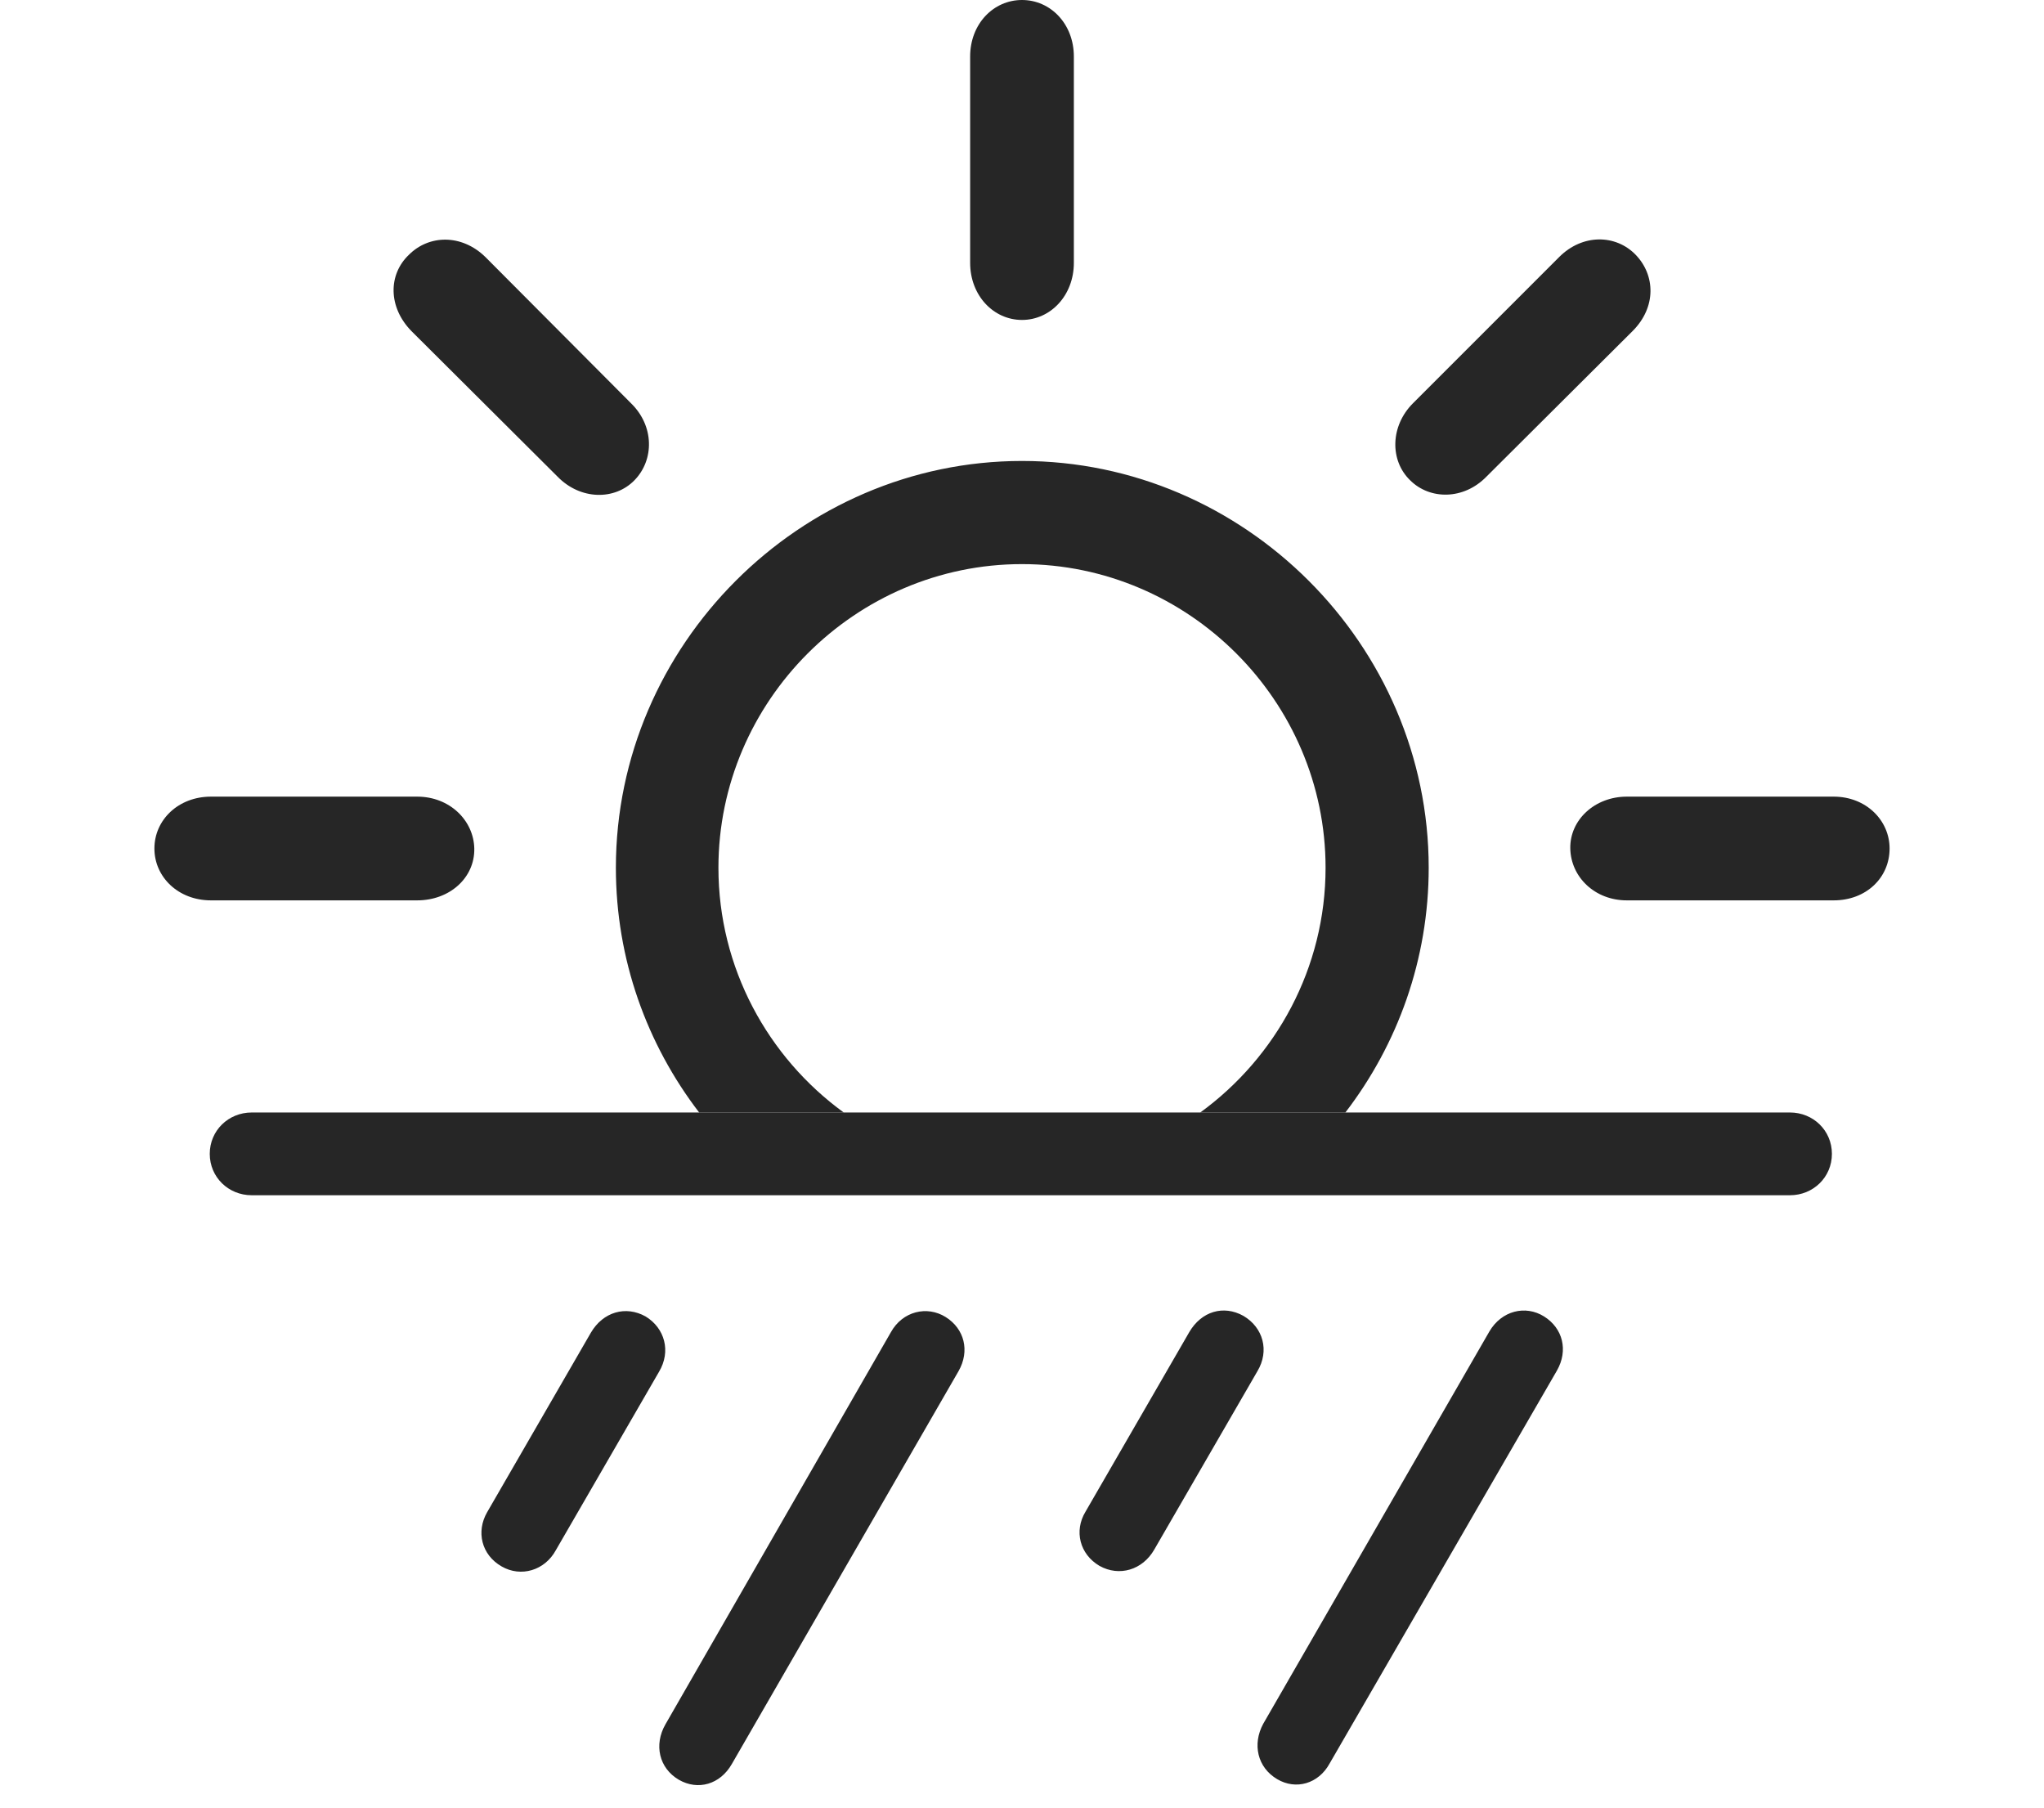 <?xml version="1.0" encoding="UTF-8"?>
<!--Generator: Apple Native CoreSVG 326-->
<!DOCTYPE svg
PUBLIC "-//W3C//DTD SVG 1.1//EN"
       "http://www.w3.org/Graphics/SVG/1.1/DTD/svg11.dtd">
<svg version="1.1" xmlns="http://www.w3.org/2000/svg" xmlns:xlink="http://www.w3.org/1999/xlink" viewBox="0 0 877 775.75">
 <g>
  <rect height="775.75" opacity="0" width="877" x="0" y="0"/>
  <path d="M613 372.25C613 411.546 599.694 448.021 577.248 477.25L514.989 477.25C547.53 453.586 568.75 415.221 568.75 372.25C568.75 300.75 510 242 438.5 242C367 242 308.25 300.75 308.25 372.25C308.25 415.221 329.47 453.586 362.011 477.25L299.984 477.25C277.556 448.021 264.25 411.546 264.25 372.25C264.25 276.75 343.25 197.75 438.5 197.75C534 197.75 613 276.75 613 372.25ZM203.5 364C203.75 376.5 193 386.25 179 386.25L90.5 386.25C76.5 386.25 66.25 376.25 66.25 364C66.25 351.75 76.5 341.75 90.5 341.75L179 341.75C193 341.75 203.25 352 203.5 364ZM810.75 364C810.75 376.5 800.75 386.25 786.75 386.25L698 386.25C684.25 386.25 674 376.25 673.75 364C673.5 351.75 684.25 341.75 698 341.75L786.75 341.75C800.75 341.75 810.75 352 810.75 364ZM208.25 110.25L270.75 173C280.75 182.75 280.75 197.25 272.25 206C263.75 214.75 249 214.5 239.25 204.5L176.5 142C166.5 131.75 166.5 117.75 175.5 109.25C184 100.75 198 100.25 208.25 110.25ZM701.75 109.25C710.25 118 710.75 131.75 700.5 142L637.75 204.5C628 214.5 613.5 214.5 605 206C596.25 197.5 596.5 182.75 606.25 173L669 110.25C679 100.25 693.25 100.5 701.75 109.25ZM460.75 24.25L460.75 112.75C460.75 126.75 450.75 137.25 438.5 137.25C426.25 137.25 416.25 126.75 416.25 112.75L416.25 24.25C416.25 10.25 426.25 0 438.5 0C450.75 0 460.75 10.25 460.75 24.25Z" fill="black" fill-opacity="0.85"/>
  <path d="M238.5 665L282.75 588.5C288 579.75 285.25 569.75 277 564.75C268.5 560 258.75 562.75 253.5 571.75L209 648.75C204.25 657 206.5 667 215.25 672C223.5 676.75 233.75 673.75 238.5 665ZM314 756.75L411.25 588.25C416.25 579.5 413.75 570 405.75 565C397.75 560 387.25 562.5 382.25 571.5L285.5 739.75C280.5 748.5 282.75 758.5 291.25 763.5C299.5 768.25 309 765.5 314 756.75ZM495.25 664.75L539.5 588.25C544.75 579.5 542 569.5 533.5 564.5C525 559.75 515.5 562.5 510.25 571.5L465.75 648.5C460.75 656.75 463.25 666.75 471.75 671.75C480.25 676.5 490.25 673.5 495.25 664.75ZM570.5 756.5L668 588C673 579.25 670.5 569.75 662.5 564.75C654.5 559.75 644.25 562.25 639 571.25L542 739.5C537.25 748.25 539.5 758.25 548 763.25C556 768 565.75 765.25 570.5 756.5ZM108 512.75L768 512.75C778 512.75 786 505 786 495C786 485 778 477.25 768 477.25L108 477.25C98 477.25 90 485 90 495C90 505 98 512.75 108 512.75Z" fill="black" fill-opacity="0.85"/>
 </g>
</svg>
